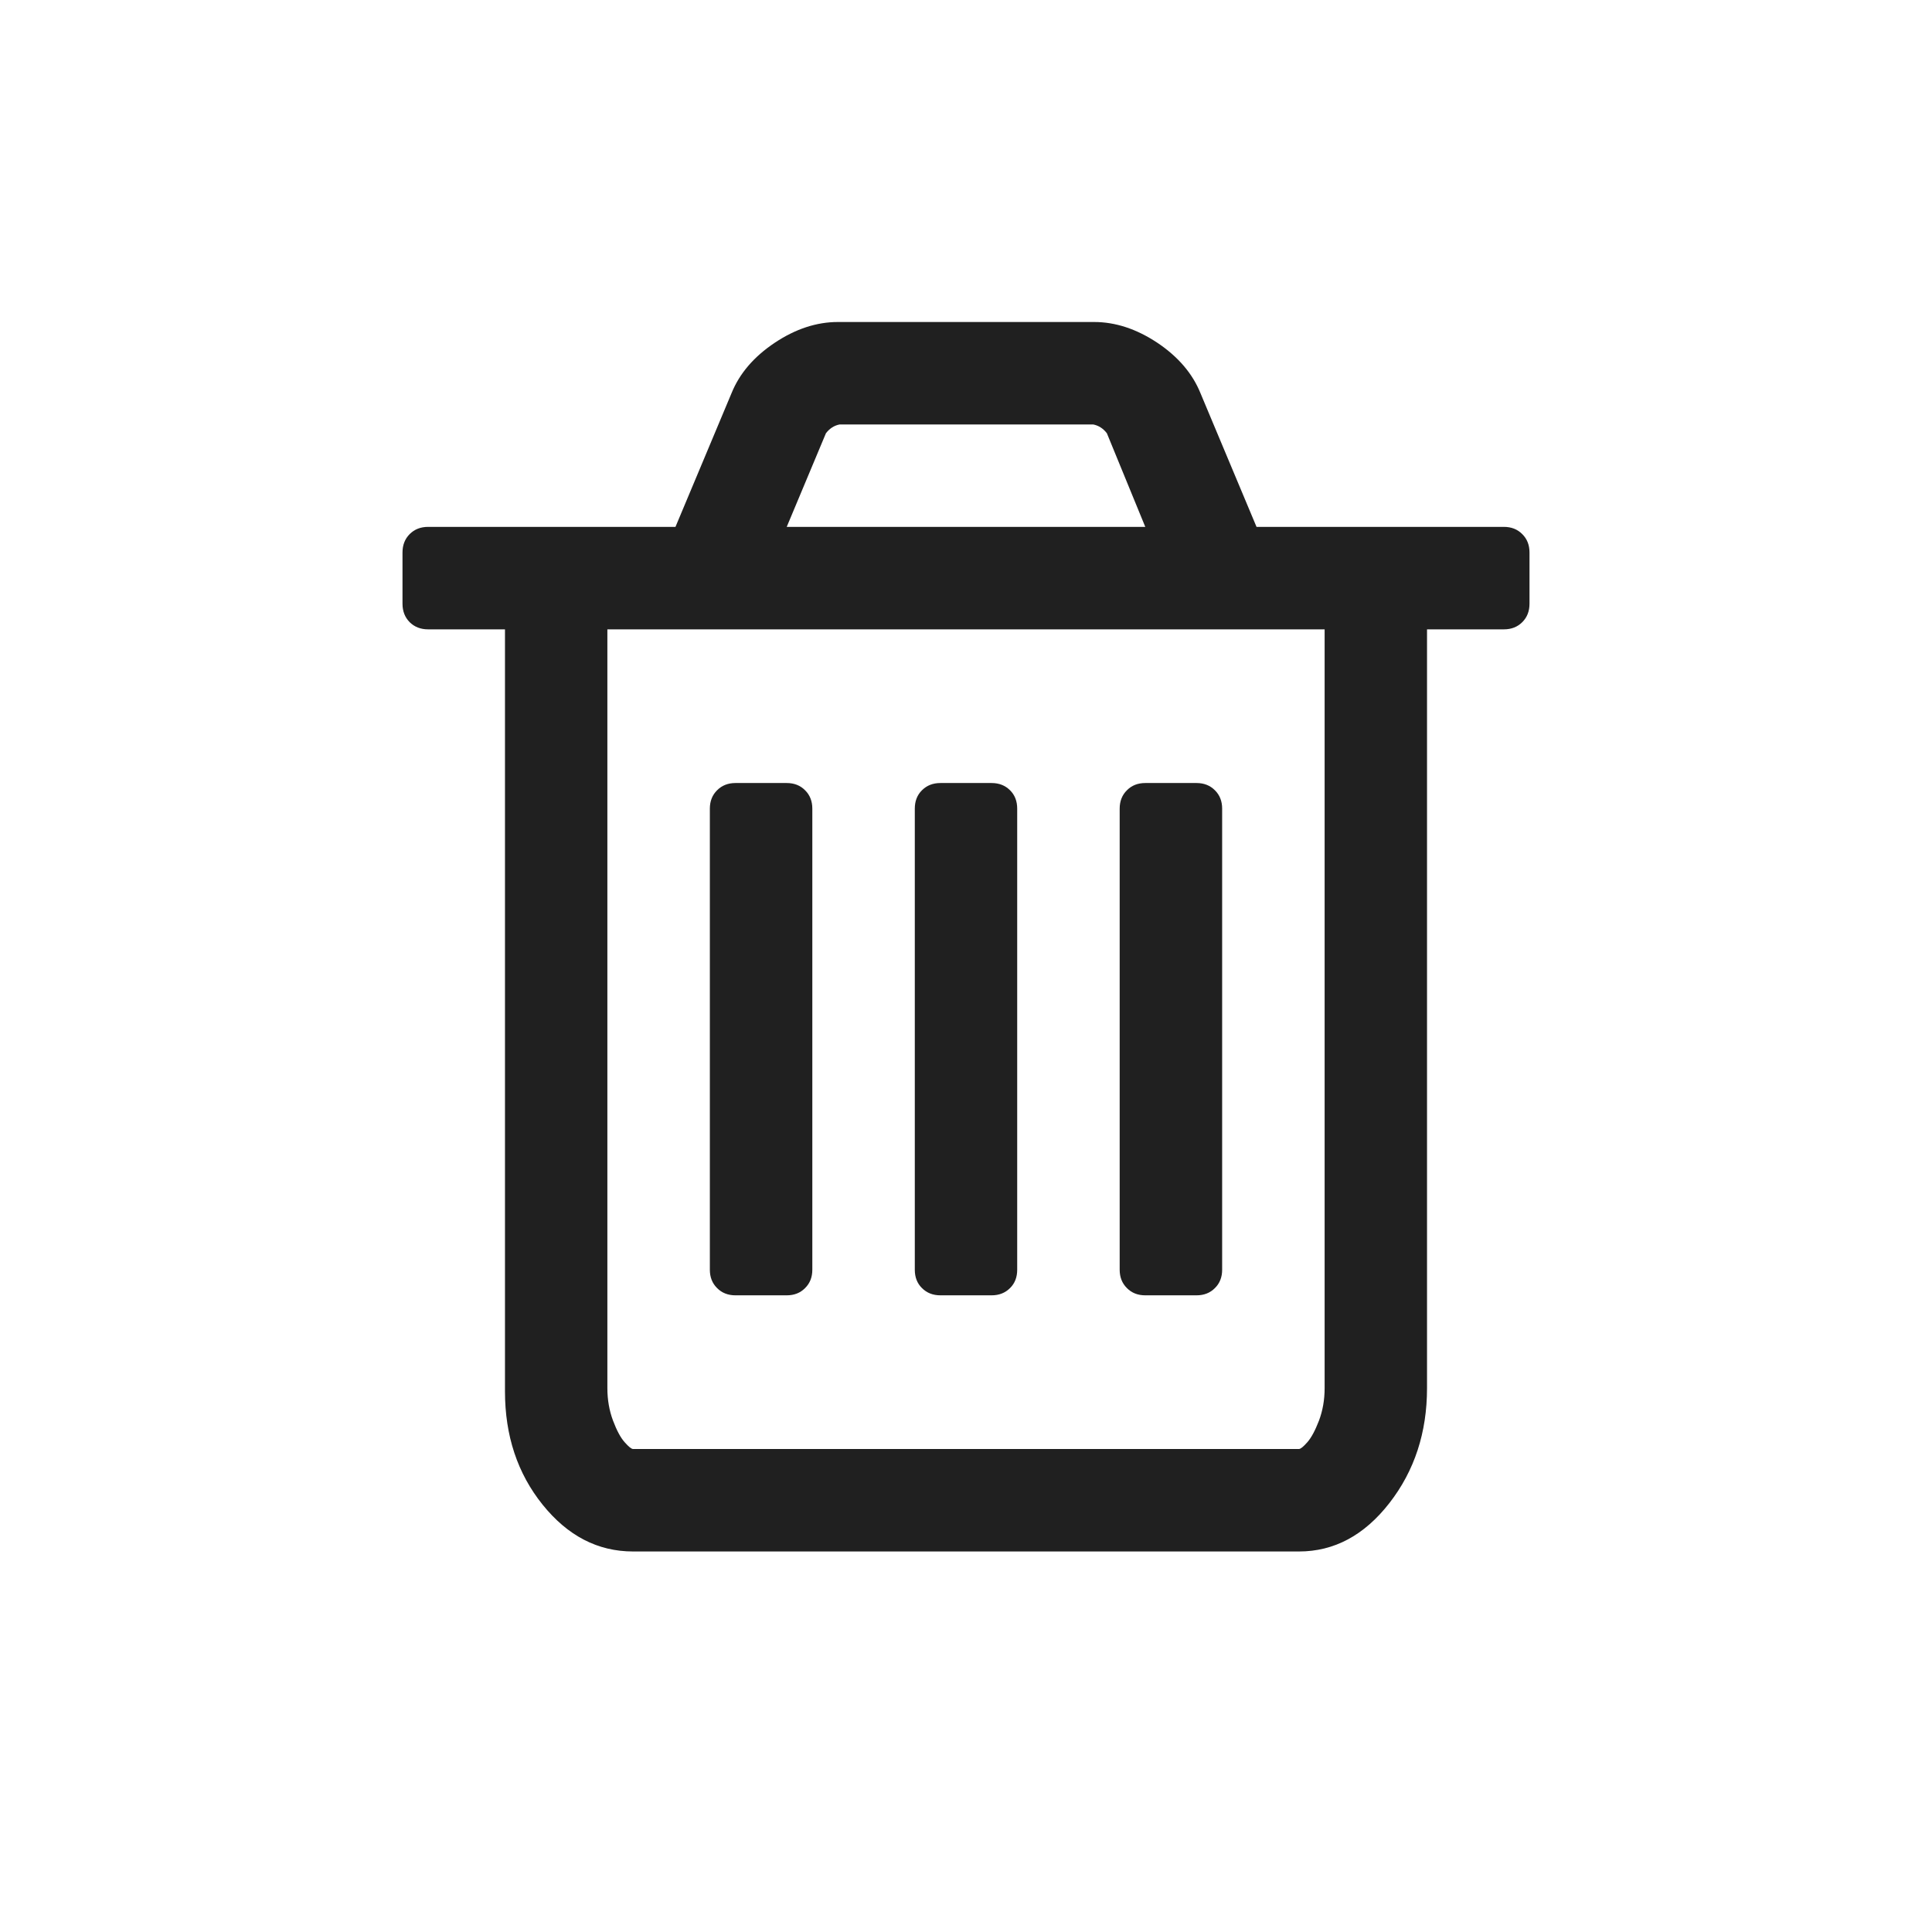 <svg xmlns="http://www.w3.org/2000/svg" width="24" height="24" viewBox="0 0 24 24">
  <path fill="#202020" fill-rule="evenodd" d="M14.41,2.635 C14.47,2.694 14.5,2.771 14.5,2.863 L14.5,3.5 C14.5,3.593 14.47,3.669 14.41,3.729 C14.351,3.788 14.275,3.818 14.182,3.818 L13.227,3.818 L13.227,13.244 C13.227,13.794 13.072,14.27 12.76,14.671 C12.448,15.072 12.074,15.273 11.636,15.273 L3.364,15.273 C2.926,15.273 2.552,15.079 2.24,14.691 C1.928,14.303 1.773,13.834 1.773,13.284 L1.773,3.818 L0.818,3.818 C0.725,3.818 0.649,3.788 0.589,3.729 C0.53,3.669 0.5,3.593 0.5,3.5 L0.5,2.863 C0.5,2.771 0.53,2.694 0.589,2.635 C0.649,2.575 0.725,2.545 0.818,2.545 L3.891,2.545 L4.587,0.885 C4.686,0.64 4.865,0.431 5.124,0.258 C5.382,0.086 5.644,4.26325641e-14 5.909,4.26325641e-14 L9.091,4.26325641e-14 C9.356,4.26325641e-14 9.618,0.086 9.877,0.258 C10.135,0.431 10.314,0.64 10.413,0.885 L11.109,2.545 L14.182,2.545 C14.275,2.545 14.351,2.575 14.41,2.635 Z M5.76,1.382 L5.273,2.545 L9.727,2.545 L9.25,1.382 C9.204,1.322 9.147,1.286 9.081,1.273 L5.929,1.273 C5.863,1.286 5.806,1.322 5.76,1.382 Z M11.955,13.244 L11.955,3.818 L3.045,3.818 L3.045,13.244 C3.045,13.39 3.069,13.524 3.115,13.647 C3.161,13.769 3.209,13.859 3.259,13.915 C3.309,13.972 3.344,14 3.364,14 L11.636,14 C11.656,14 11.691,13.972 11.741,13.915 C11.79,13.859 11.838,13.769 11.885,13.647 C11.931,13.524 11.955,13.39 11.955,13.244 Z M4.636,12.091 C4.544,12.091 4.467,12.061 4.408,12.001 C4.348,11.942 4.318,11.866 4.318,11.773 L4.318,6.045 C4.318,5.953 4.348,5.876 4.408,5.817 C4.467,5.757 4.544,5.727 4.636,5.727 L5.273,5.727 C5.366,5.727 5.442,5.757 5.501,5.817 C5.561,5.876 5.591,5.953 5.591,6.045 L5.591,11.773 C5.591,11.866 5.561,11.942 5.501,12.001 C5.442,12.061 5.366,12.091 5.273,12.091 L4.636,12.091 Z M7.182,12.091 C7.089,12.091 7.013,12.061 6.953,12.001 C6.893,11.942 6.864,11.866 6.864,11.773 L6.864,6.045 C6.864,5.953 6.893,5.876 6.953,5.817 C7.013,5.757 7.089,5.727 7.182,5.727 L7.818,5.727 C7.911,5.727 7.987,5.757 8.047,5.817 C8.107,5.876 8.136,5.953 8.136,6.045 L8.136,11.773 C8.136,11.866 8.107,11.942 8.047,12.001 C7.987,12.061 7.911,12.091 7.818,12.091 L7.182,12.091 Z M9.727,12.091 C9.634,12.091 9.558,12.061 9.499,12.001 C9.439,11.942 9.409,11.866 9.409,11.773 L9.409,6.045 C9.409,5.953 9.439,5.876 9.499,5.817 C9.558,5.757 9.634,5.727 9.727,5.727 L10.364,5.727 C10.456,5.727 10.533,5.757 10.592,5.817 C10.652,5.876 10.682,5.953 10.682,6.045 L10.682,11.773 C10.682,11.866 10.652,11.942 10.592,12.001 C10.533,12.061 10.456,12.091 10.364,12.091 L9.727,12.091 Z" transform="translate(4.5 4)"/>
</svg>
